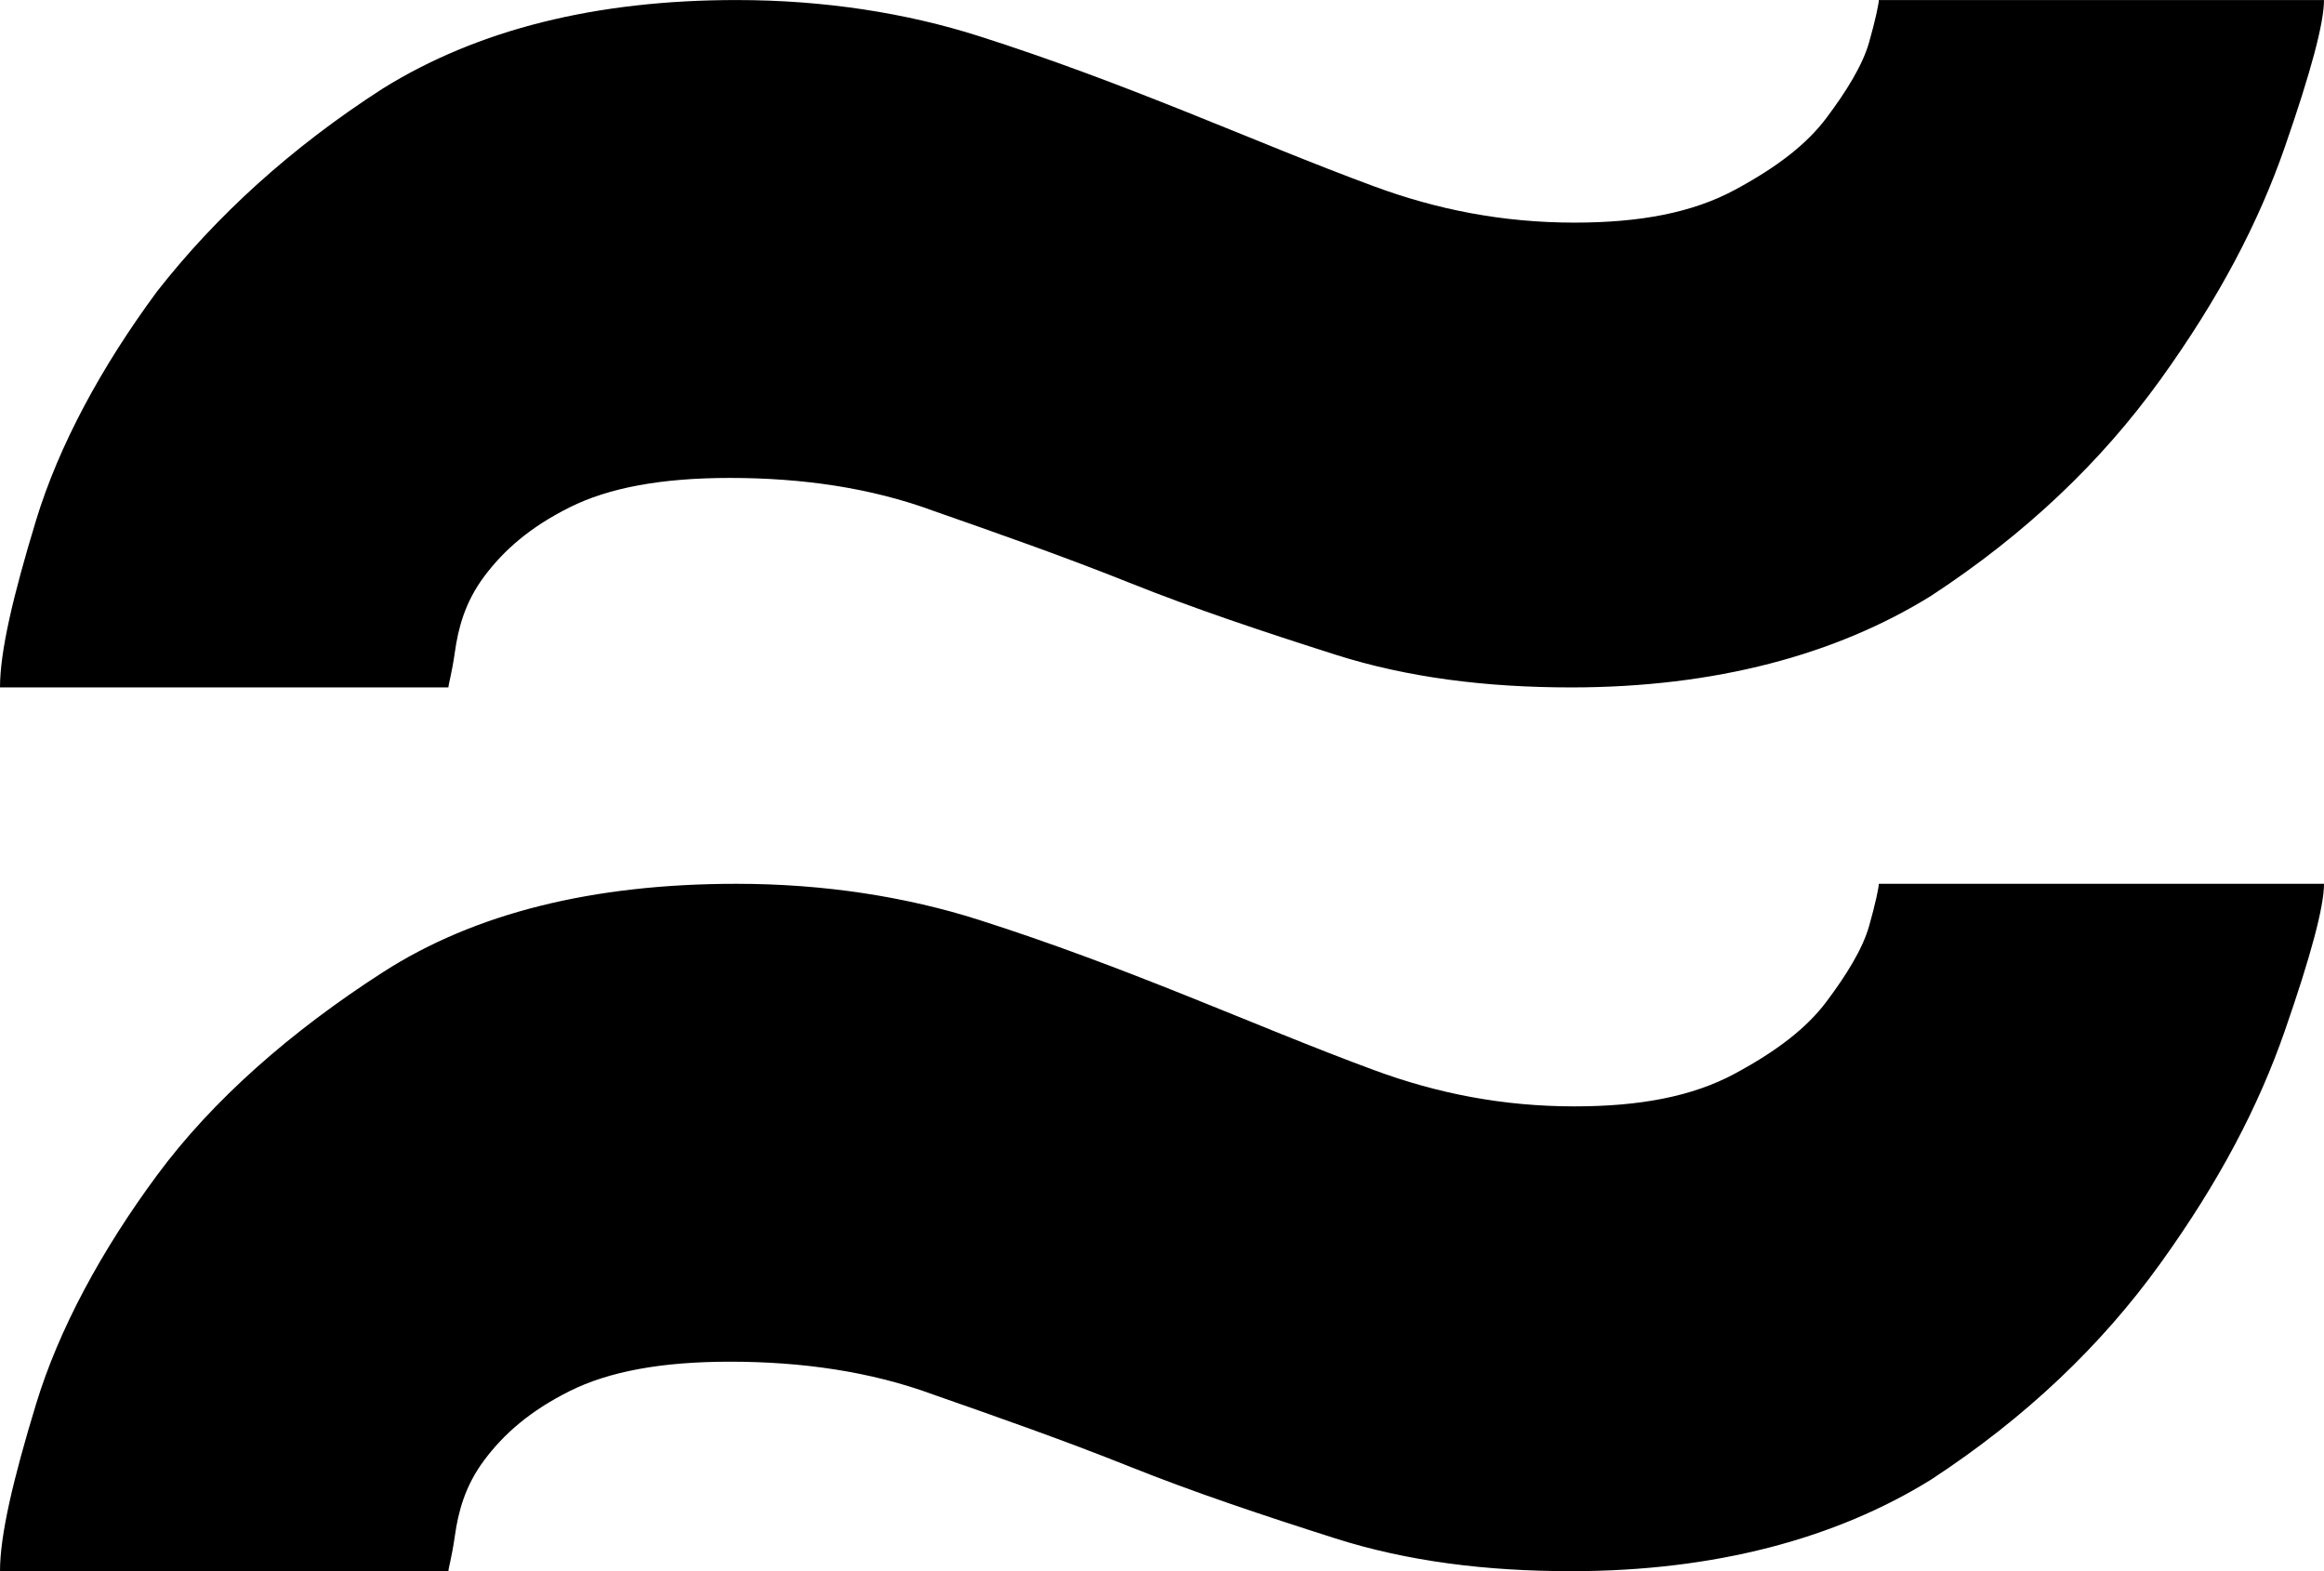 <svg version="1.2" baseProfile="tiny" id="double-tilda" xmlns="http://www.w3.org/2000/svg" x="0" y="0" viewBox="0 0 71 48" xml:space="preserve" width="64" height="43.27"><path id="path" fill-rule="evenodd" d="M13.9 19.9c-.1.7-.2 1-.2 1.1H0c0-1.1.4-2.8 1.1-5.1.7-2.3 2-4.7 3.7-7 1.8-2.3 4.1-4.4 6.9-6.2C14.6.9 18.2 0 22.5 0c2.7 0 5.2.4 7.4 1.1s4.3 1.5 6.3 2.3c2 .8 3.9 1.6 5.8 2.3 1.9.7 3.9 1.1 6.1 1.1 2 0 3.6-.3 4.9-1 1.3-.7 2.2-1.4 2.8-2.2.6-.8 1.1-1.6 1.3-2.3.2-.7.3-1.2.3-1.3H71c0 .7-.4 2.2-1.2 4.5-.8 2.3-2 4.6-3.8 7.1-1.8 2.5-4.1 4.7-7 6.6C56.1 20 52.4 21 48 21c-2.6 0-5-.3-7.2-1s-4.3-1.4-6.3-2.2c-2-.8-4-1.5-6-2.2-1.9-.7-4-1-6.2-1-2.1 0-3.7.3-4.9.9-1.2.6-2 1.3-2.6 2.1s-.8 1.6-.9 2.3zm0 27c-.1.7-.2 1-.2 1.1H0c0-1.1.4-2.8 1.1-5.1.7-2.3 2-4.7 3.7-7s4.1-4.4 6.9-6.2c2.8-1.8 6.4-2.7 10.8-2.7 2.7 0 5.2.4 7.4 1.1 2.2.7 4.3 1.5 6.3 2.3 2 .8 3.9 1.6 5.8 2.3 1.9.7 3.9 1.1 6.1 1.1 2 0 3.6-.3 4.9-1 1.3-.7 2.2-1.4 2.8-2.2.6-.8 1.1-1.6 1.3-2.3.2-.7.3-1.2.3-1.3H71c0 .7-.4 2.2-1.2 4.5s-2 4.6-3.8 7.1c-1.8 2.5-4.1 4.7-7 6.6C56.1 47 52.4 48 48 48c-2.6 0-5-.3-7.2-1s-4.3-1.4-6.3-2.2c-2-.8-4-1.5-6-2.2-1.9-.7-4-1-6.2-1-2.1 0-3.7.3-4.9.9-1.2.6-2 1.3-2.6 2.1s-.8 1.6-.9 2.3z"/></svg>
